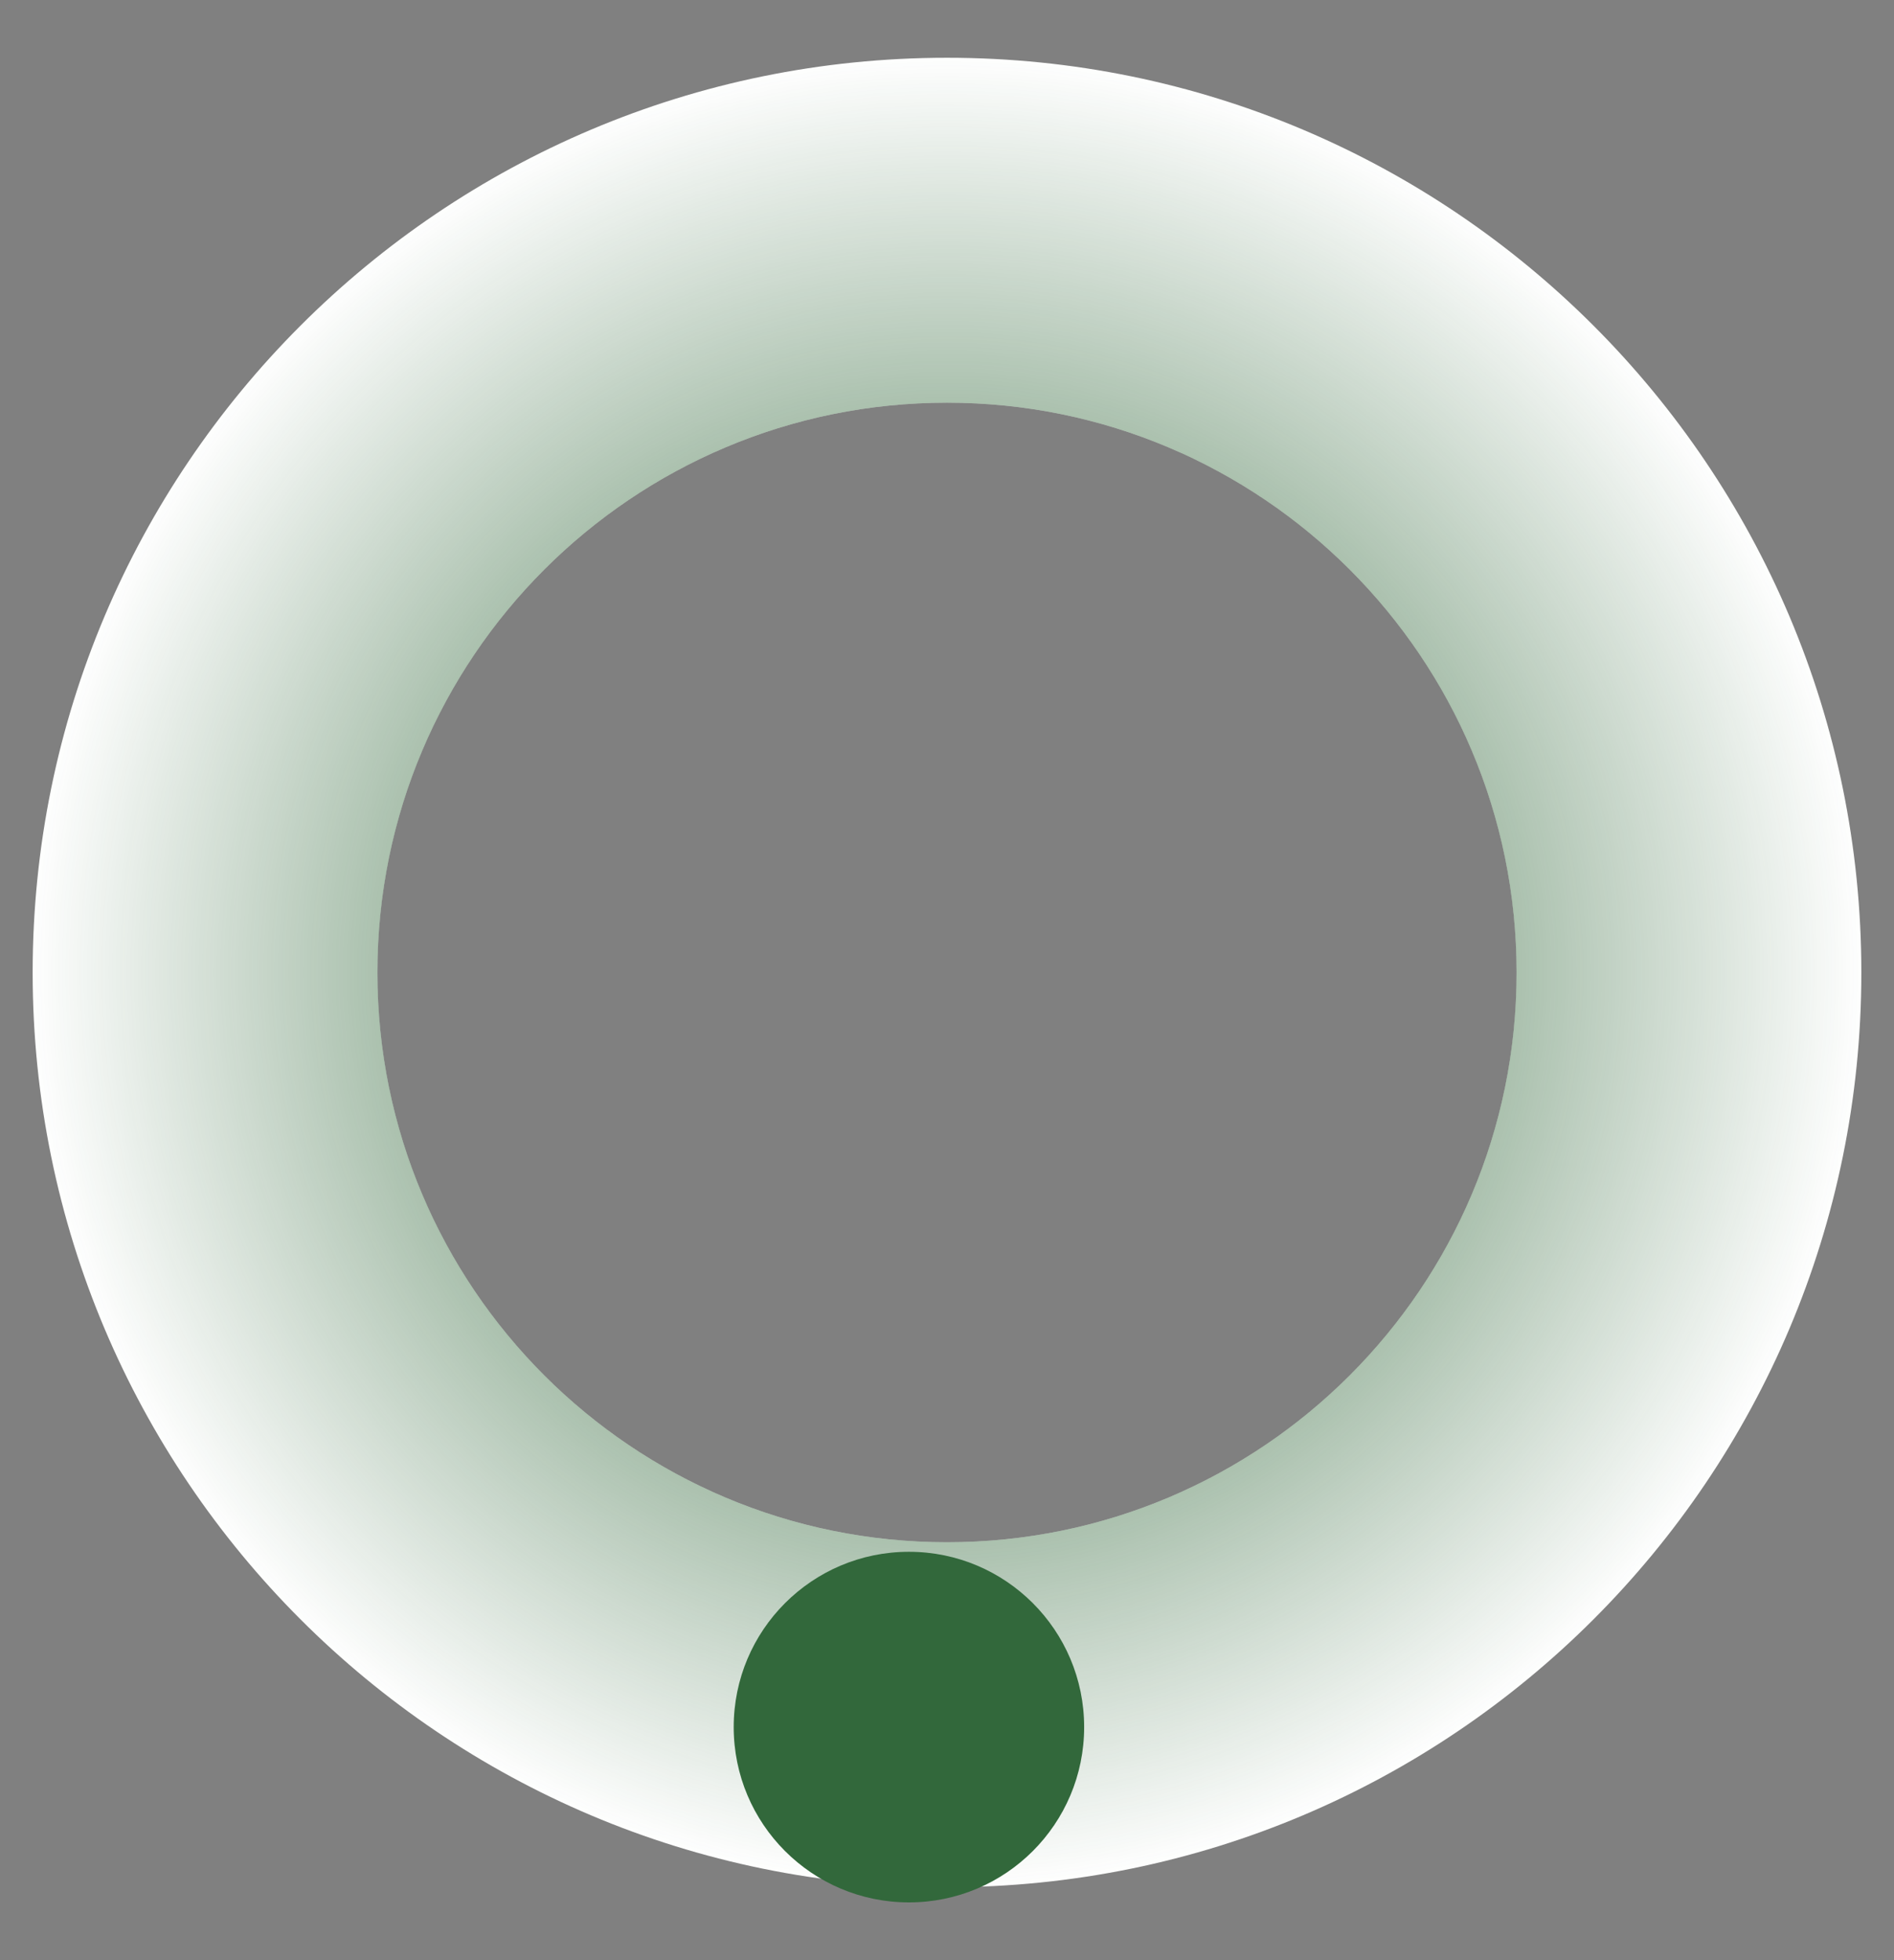 <svg width="29" height="30" viewBox="0 0 29 30" fill="none" xmlns="http://www.w3.org/2000/svg">
<rect x="0" y="0" width="29" height="30" fill="#808080" stroke="none"/>
<g id="Group 7">
<path id="Ellipse 13" d="M28.5 14.884C28.5 22.616 22.232 28.884 14.5 28.884C6.768 28.884 0.5 22.616 0.5 14.884C0.5 7.152 6.768 0.884 14.5 0.884C22.232 0.884 28.5 7.152 28.5 14.884ZM5.779 14.884C5.779 19.7 9.684 23.604 14.5 23.604C19.316 23.604 23.221 19.7 23.221 14.884C23.221 10.068 19.316 6.163 14.5 6.163C9.684 6.163 5.779 10.068 5.779 14.884Z" fill="white"/>
<path id="Ellipse 15" d="M28.5 14.884C28.5 22.616 22.232 28.884 14.5 28.884C6.768 28.884 0.5 22.616 0.5 14.884C0.5 7.152 6.768 0.884 14.5 0.884C22.232 0.884 28.5 7.152 28.5 14.884ZM5.78 14.884C5.78 19.7 9.684 23.604 14.5 23.604C19.316 23.604 23.22 19.7 23.22 14.884C23.22 10.068 19.316 6.163 14.5 6.163C9.684 6.163 5.78 10.068 5.78 14.884Z" fill="url(#paint0_angular_313_1069)"/>
<circle id="Ellipse 14" cx="13.917" cy="26.433" r="2.683" fill="#32683B"/>
</g>
<defs>
<radialGradient id="paint0_angular_313_1069" cx="0" cy="0" r="1" gradientUnits="userSpaceOnUse" gradientTransform="translate(14.5 14.884) rotate(90) scale(14)">
<stop stop-color="#225C2B"/>
<stop offset="1" stop-color="#225C2B" stop-opacity="0"/>
</radialGradient>
</defs>
</svg>
